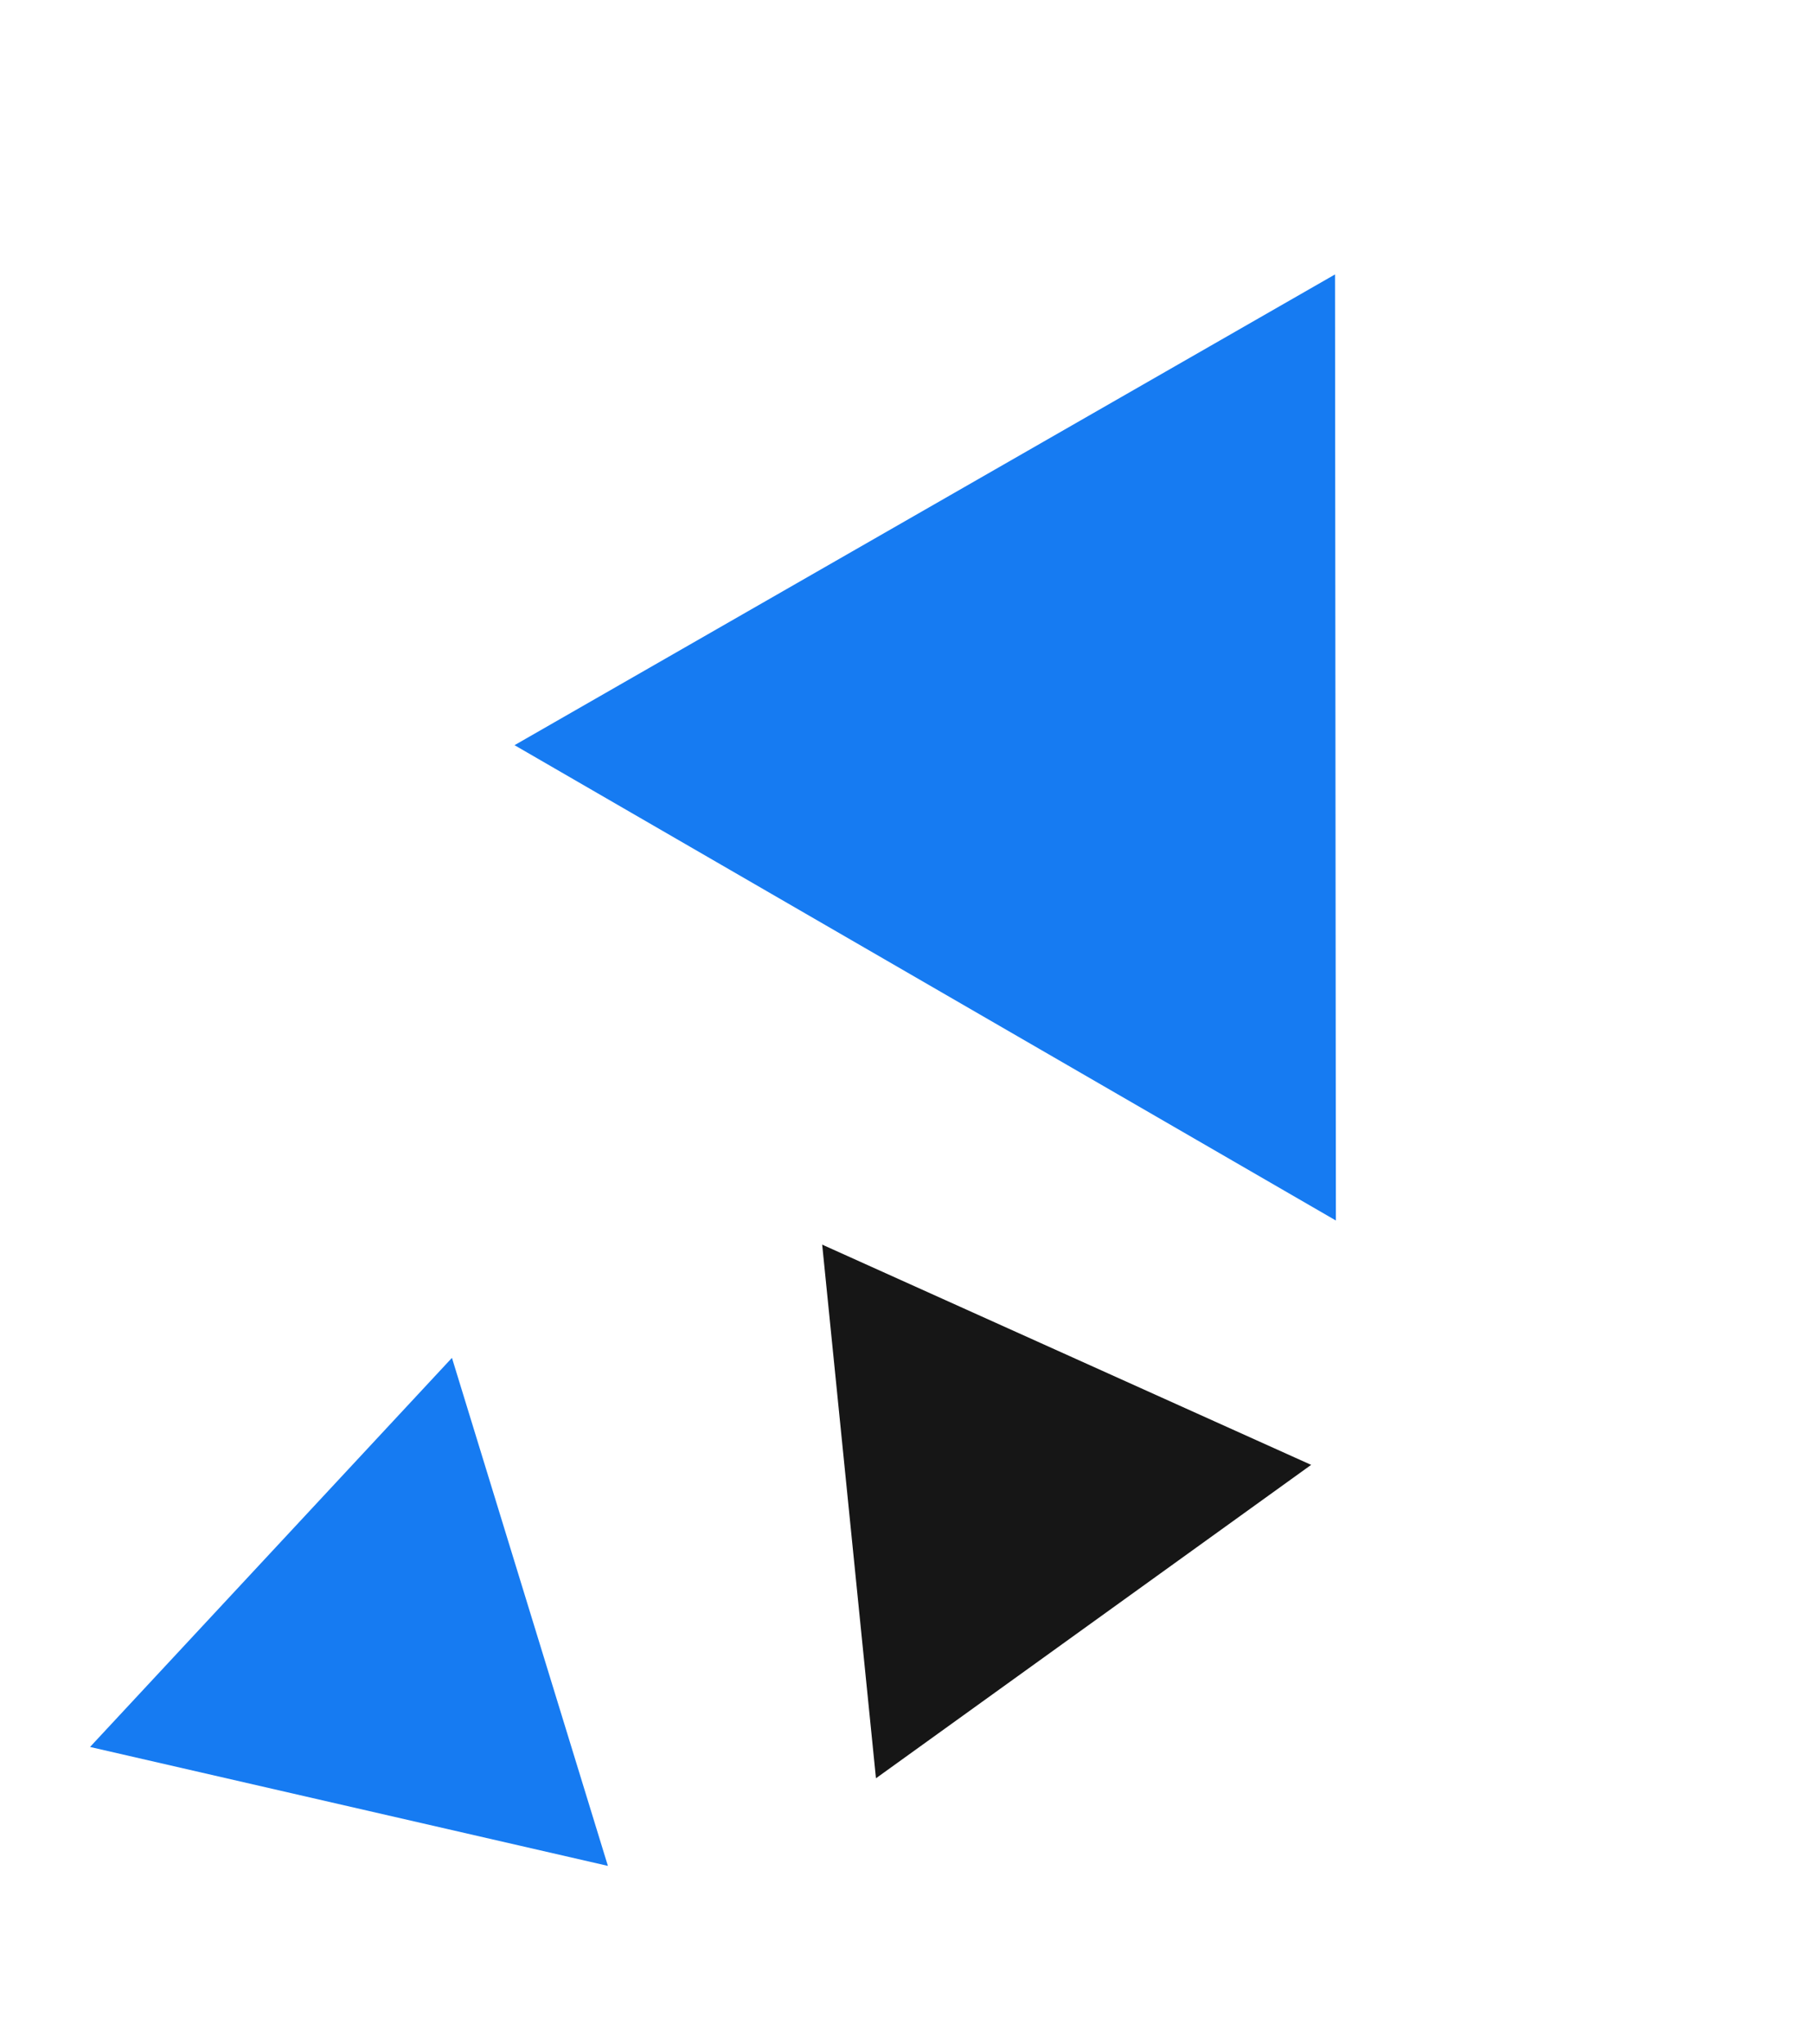 <svg width="346" height="390" fill="none" xmlns="http://www.w3.org/2000/svg"><path d="M167.172 339.311l-10.264-101.826 93.316 42.024-83.052 59.802z" fill="#161616"/><path d="M254.781 52.364l.165 180.52-156.751-90.698 156.586-89.822zM17.183 333.333l69.068-74.243 29.763 96.936-98.83-22.693z" fill="#167BF2"/></svg>